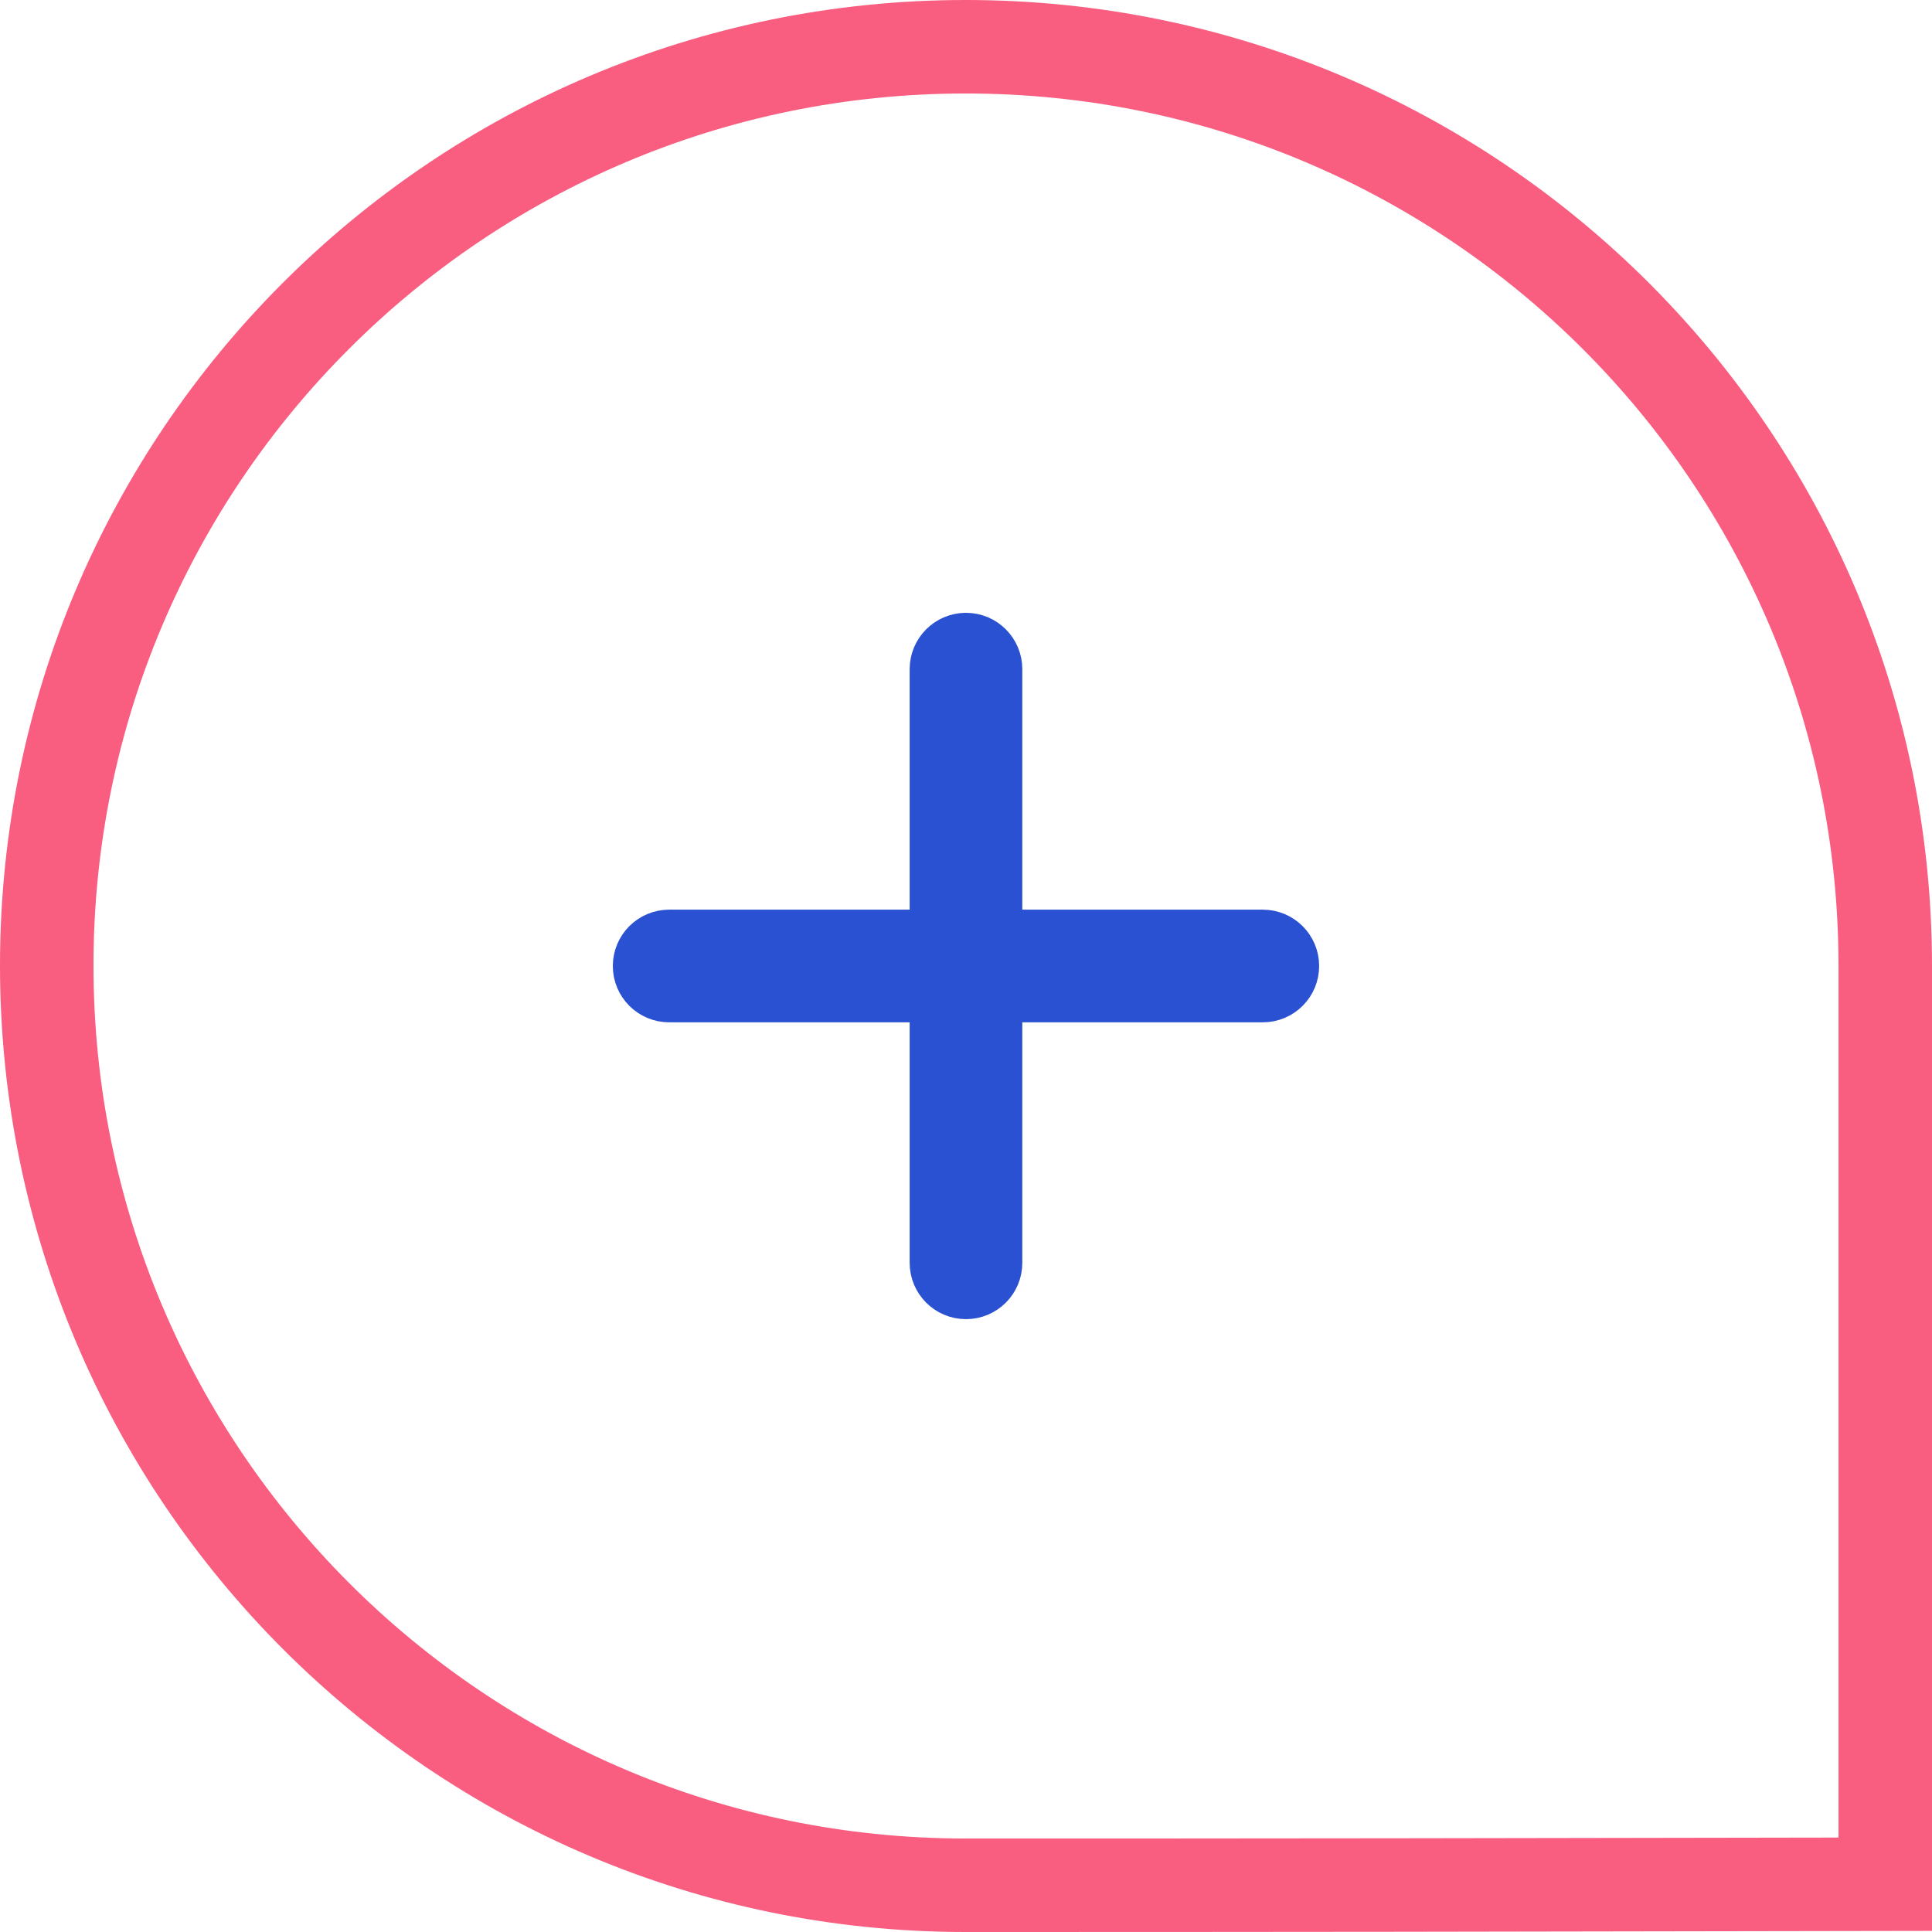 <svg width="62" height="62" viewBox="0 0 62 62" fill="none" xmlns="http://www.w3.org/2000/svg">
<path d="M30.991 1.5C14.708 1.5 1.5 14.7 1.5 30.982C1.5 47.276 14.693 60.499 30.982 60.5C40.041 60.501 49.098 60.49 60.5 60.467L60.5 31C60.5 14.708 47.284 1.5 30.991 1.5Z" stroke="#F95D7F" stroke-width="3"/>
<path d="M40.526 29.692H32.307V21.474C32.307 20.752 31.722 20.166 31 20.166C30.278 20.166 29.692 20.752 29.692 21.474V29.692H21.474C20.752 29.692 20.166 30.278 20.166 31C20.166 31.722 20.752 32.307 21.474 32.307H29.692V40.526C29.692 41.248 30.278 41.833 31 41.833C31.722 41.833 32.307 41.248 32.307 40.526V32.307H40.526C41.248 32.307 41.833 31.722 41.833 31C41.833 30.278 41.248 29.692 40.526 29.692Z" fill="#2951D1" stroke="#2951D1"/>
</svg>
